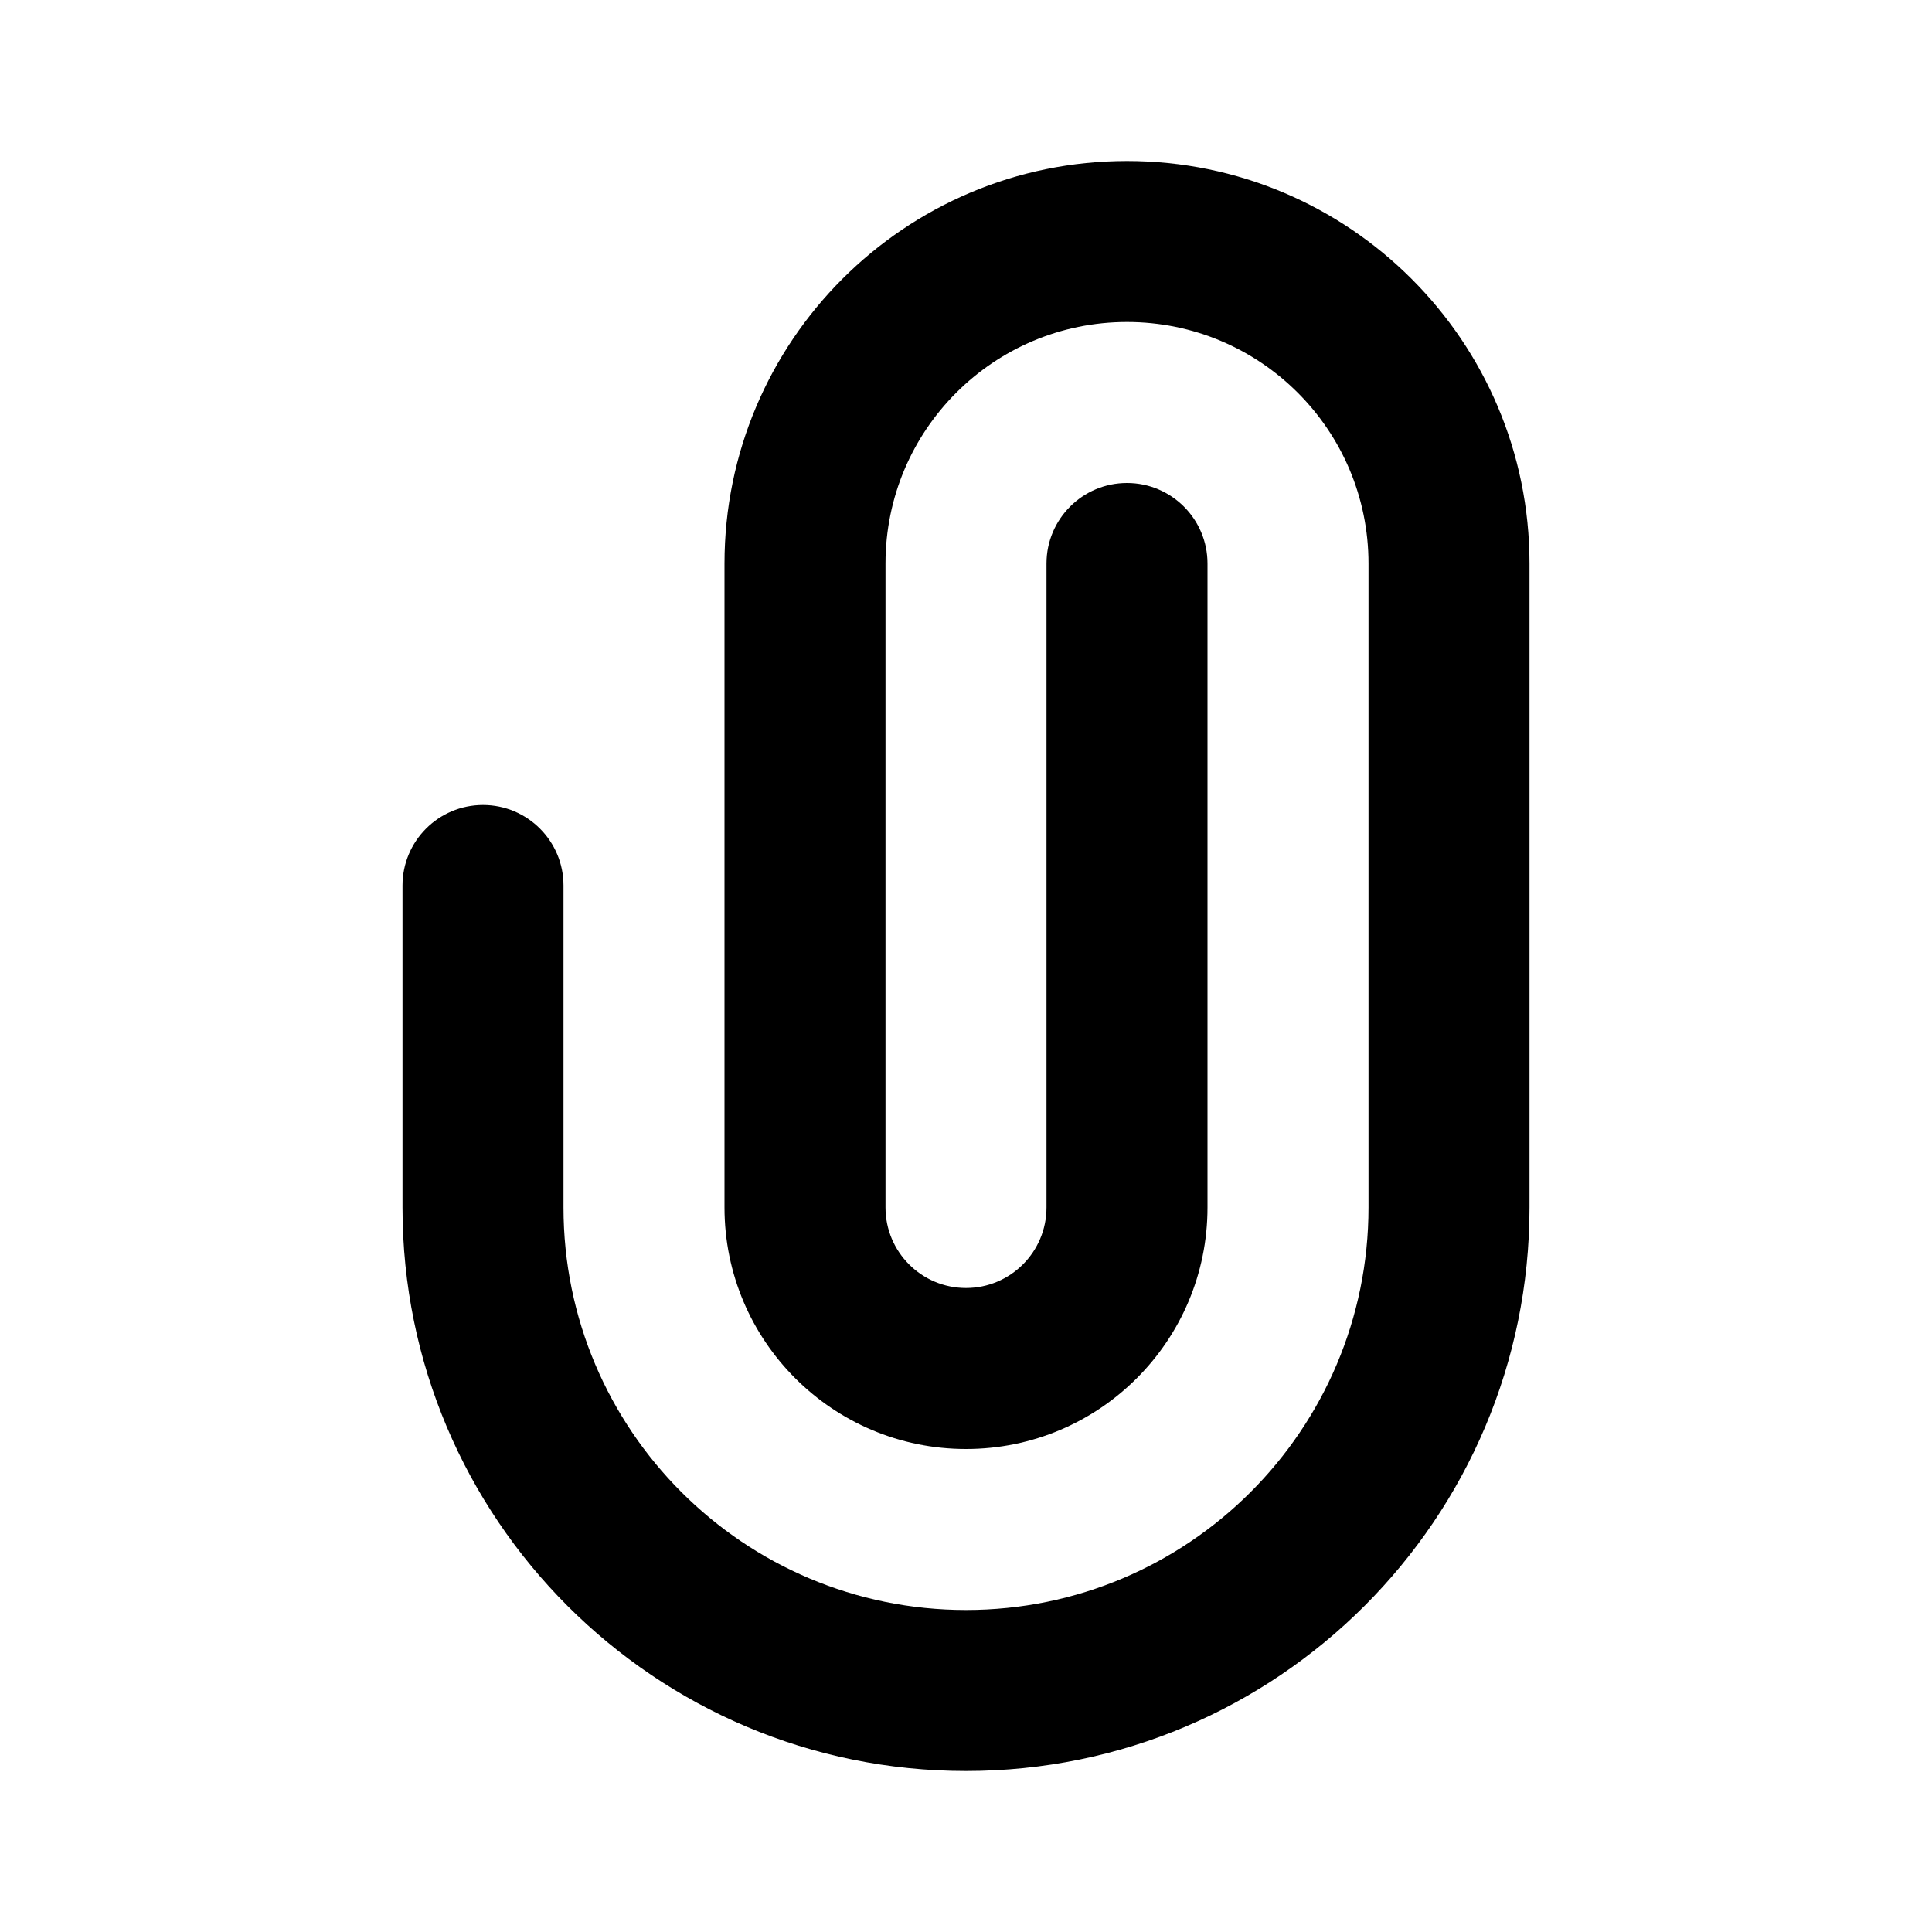 <svg width="24" height="24" viewBox="0 0 24 24" fill="none" xmlns="http://www.w3.org/2000/svg">
<path d="M14 2C11.239 2 9 4.239 9 7V15C9 16.657 10.343 18 12 18C13.657 18 15 16.657 15 15V7C15 6.448 14.552 6 14 6C13.448 6 13 6.448 13 7V15C13 15.552 12.552 16 12 16C11.448 16 11 15.552 11 15V7C11 5.343 12.343 4 14 4C15.657 4 17 5.343 17 7V15C17 17.761 14.761 20 12 20C9.239 20 7 17.761 7 15V11C7 10.448 6.552 10 6 10C5.448 10 5 10.448 5 11V15C5 18.866 8.134 22 12 22C15.866 22 19 18.866 19 15V7C19 4.239 16.761 2 14 2Z" fill="black"/>
</svg>
